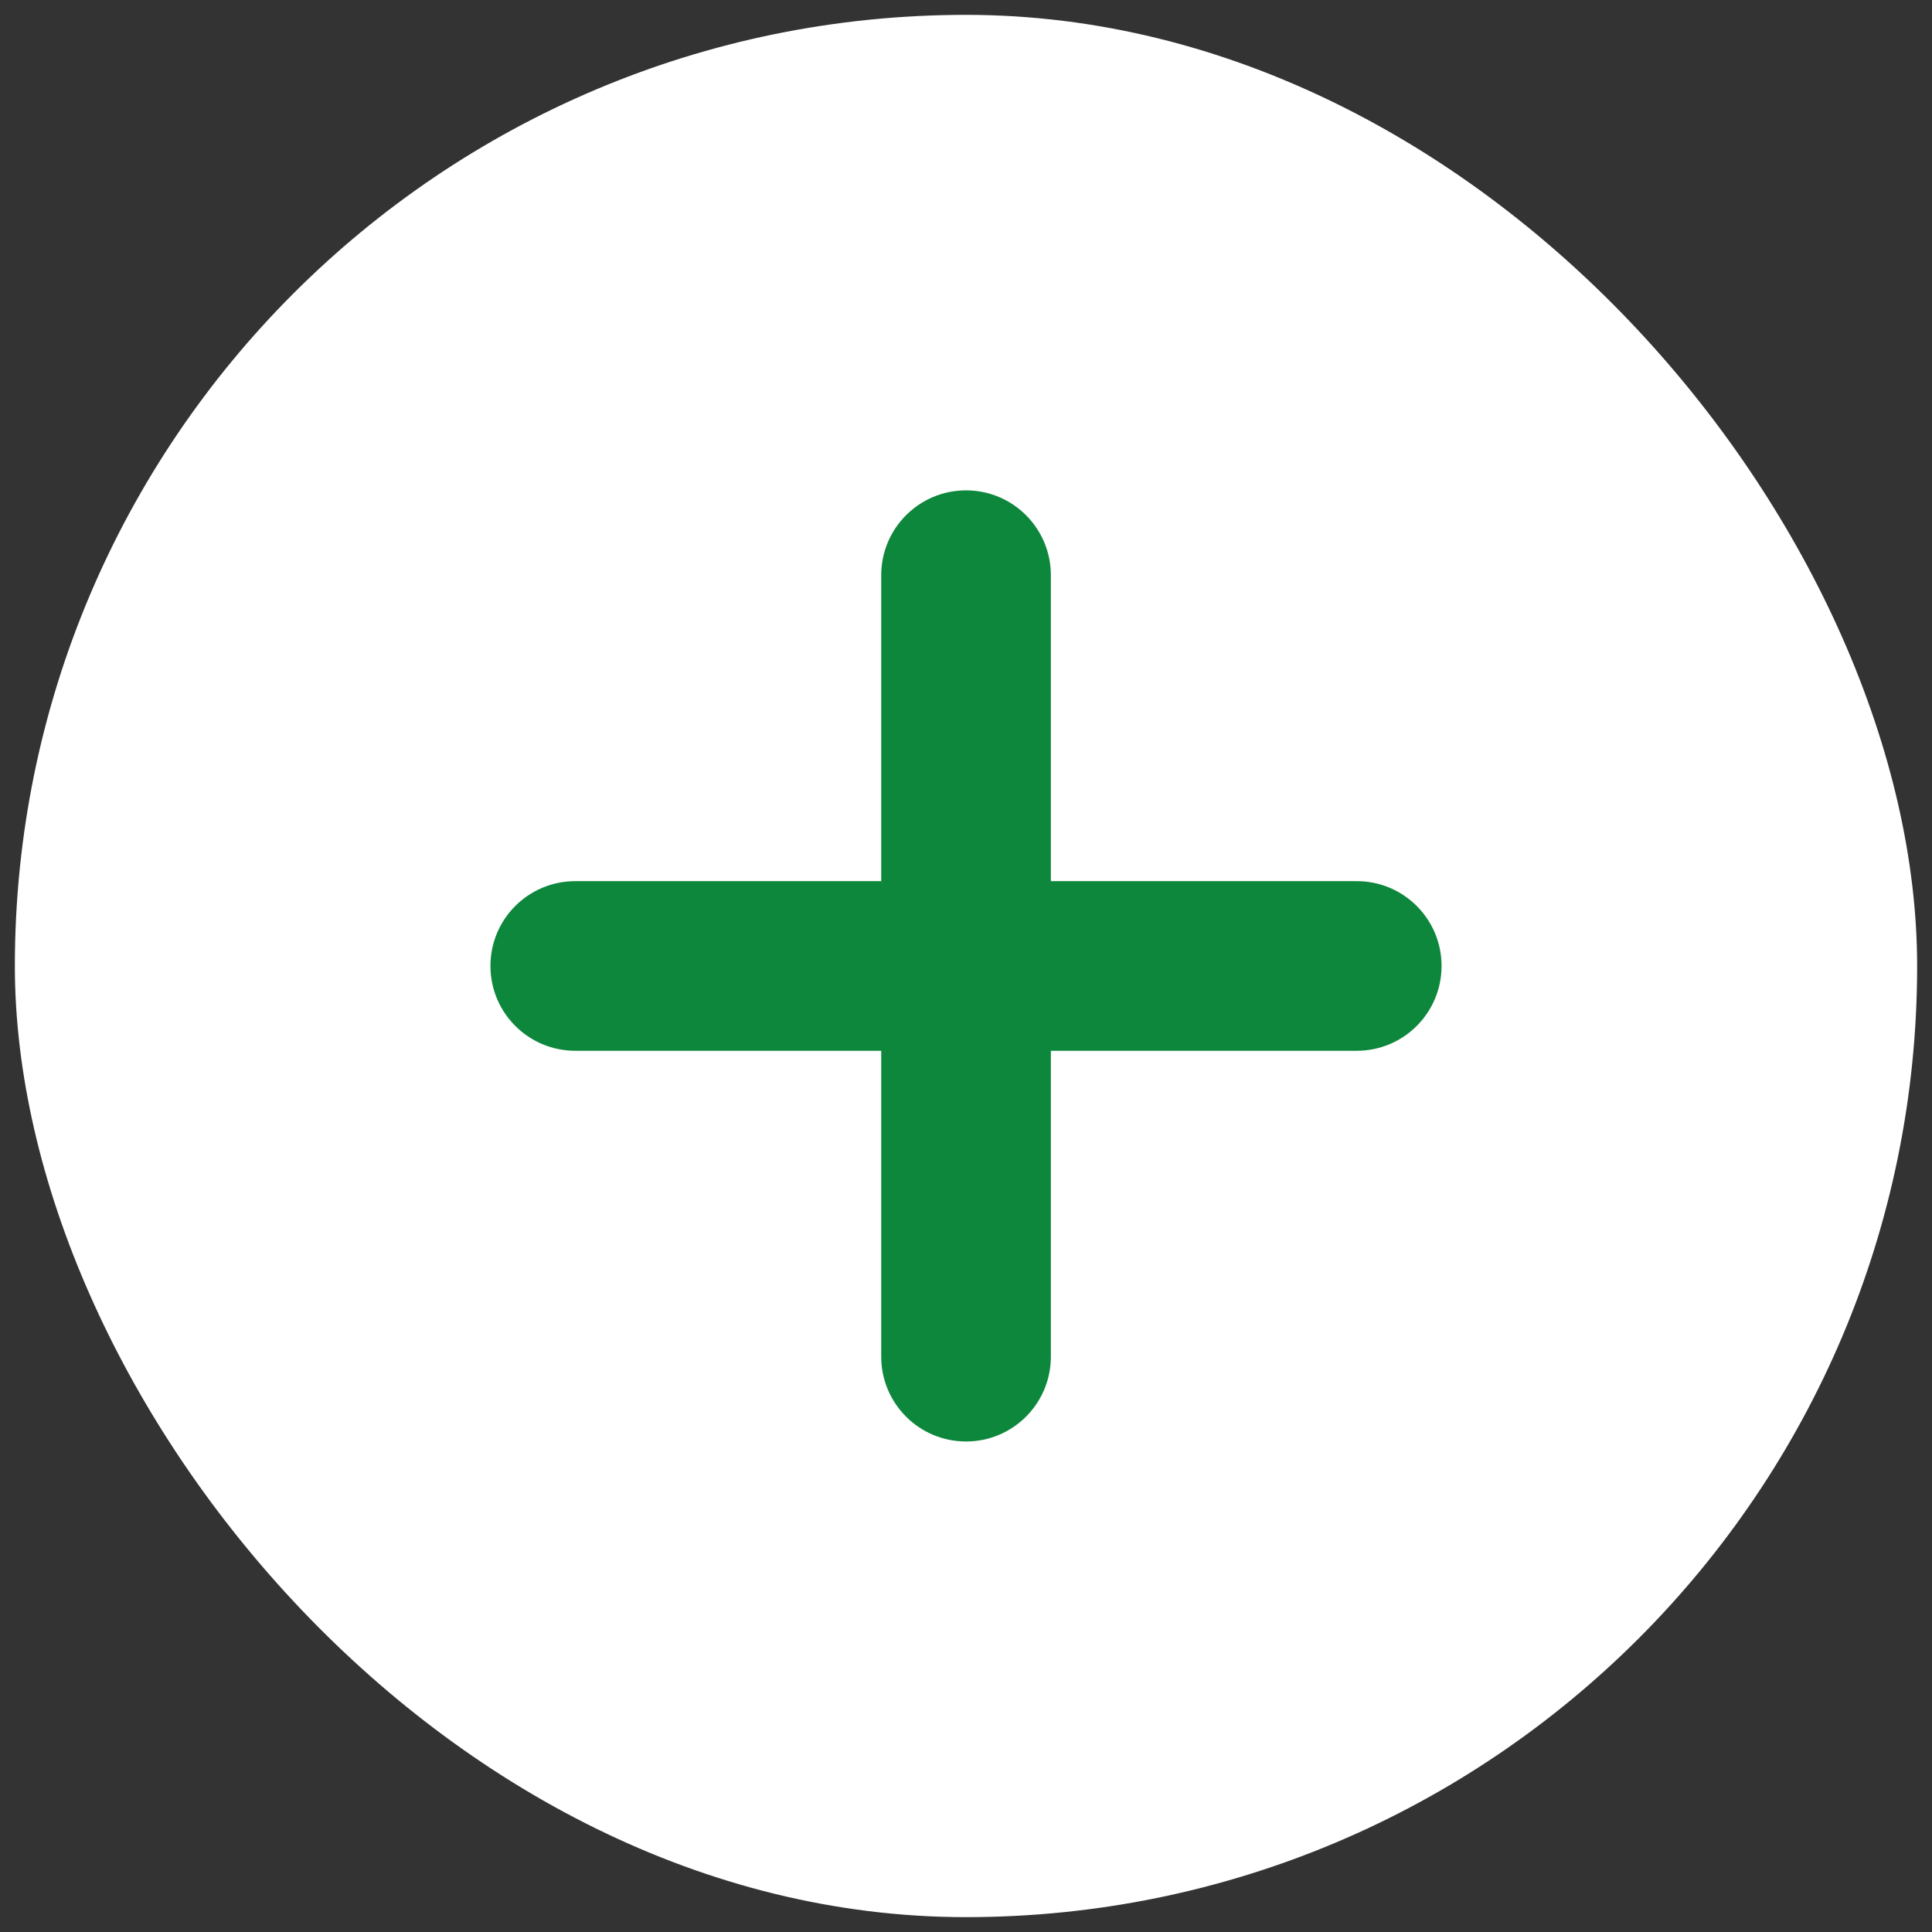 <svg width="26" height="26" viewBox="0 0 26 26" fill="none" xmlns="http://www.w3.org/2000/svg">
<rect x="0" y="0" width="26" height="26" fill="#333333" stroke="none"/>
<rect x="0.2" y="0.2" width="25.6" height="25.6" rx="12.8" fill="white"/>
<path fill-rule="evenodd" clip-rule="evenodd" d="M14.142 18.258C14.142 18.888 13.631 19.399 13.001 19.399C12.37 19.399 11.859 18.888 11.859 18.258V14.141H7.742C7.111 14.141 6.6 13.63 6.6 12.999C6.6 12.369 7.111 11.858 7.742 11.858H11.859V7.741C11.859 7.11 12.37 6.599 13.001 6.599C13.631 6.599 14.142 7.11 14.142 7.741V11.858H18.259C18.889 11.858 19.4 12.369 19.4 12.999C19.4 13.63 18.889 14.141 18.259 14.141H14.142V18.258Z" fill="#0D873C"/>
</svg>
